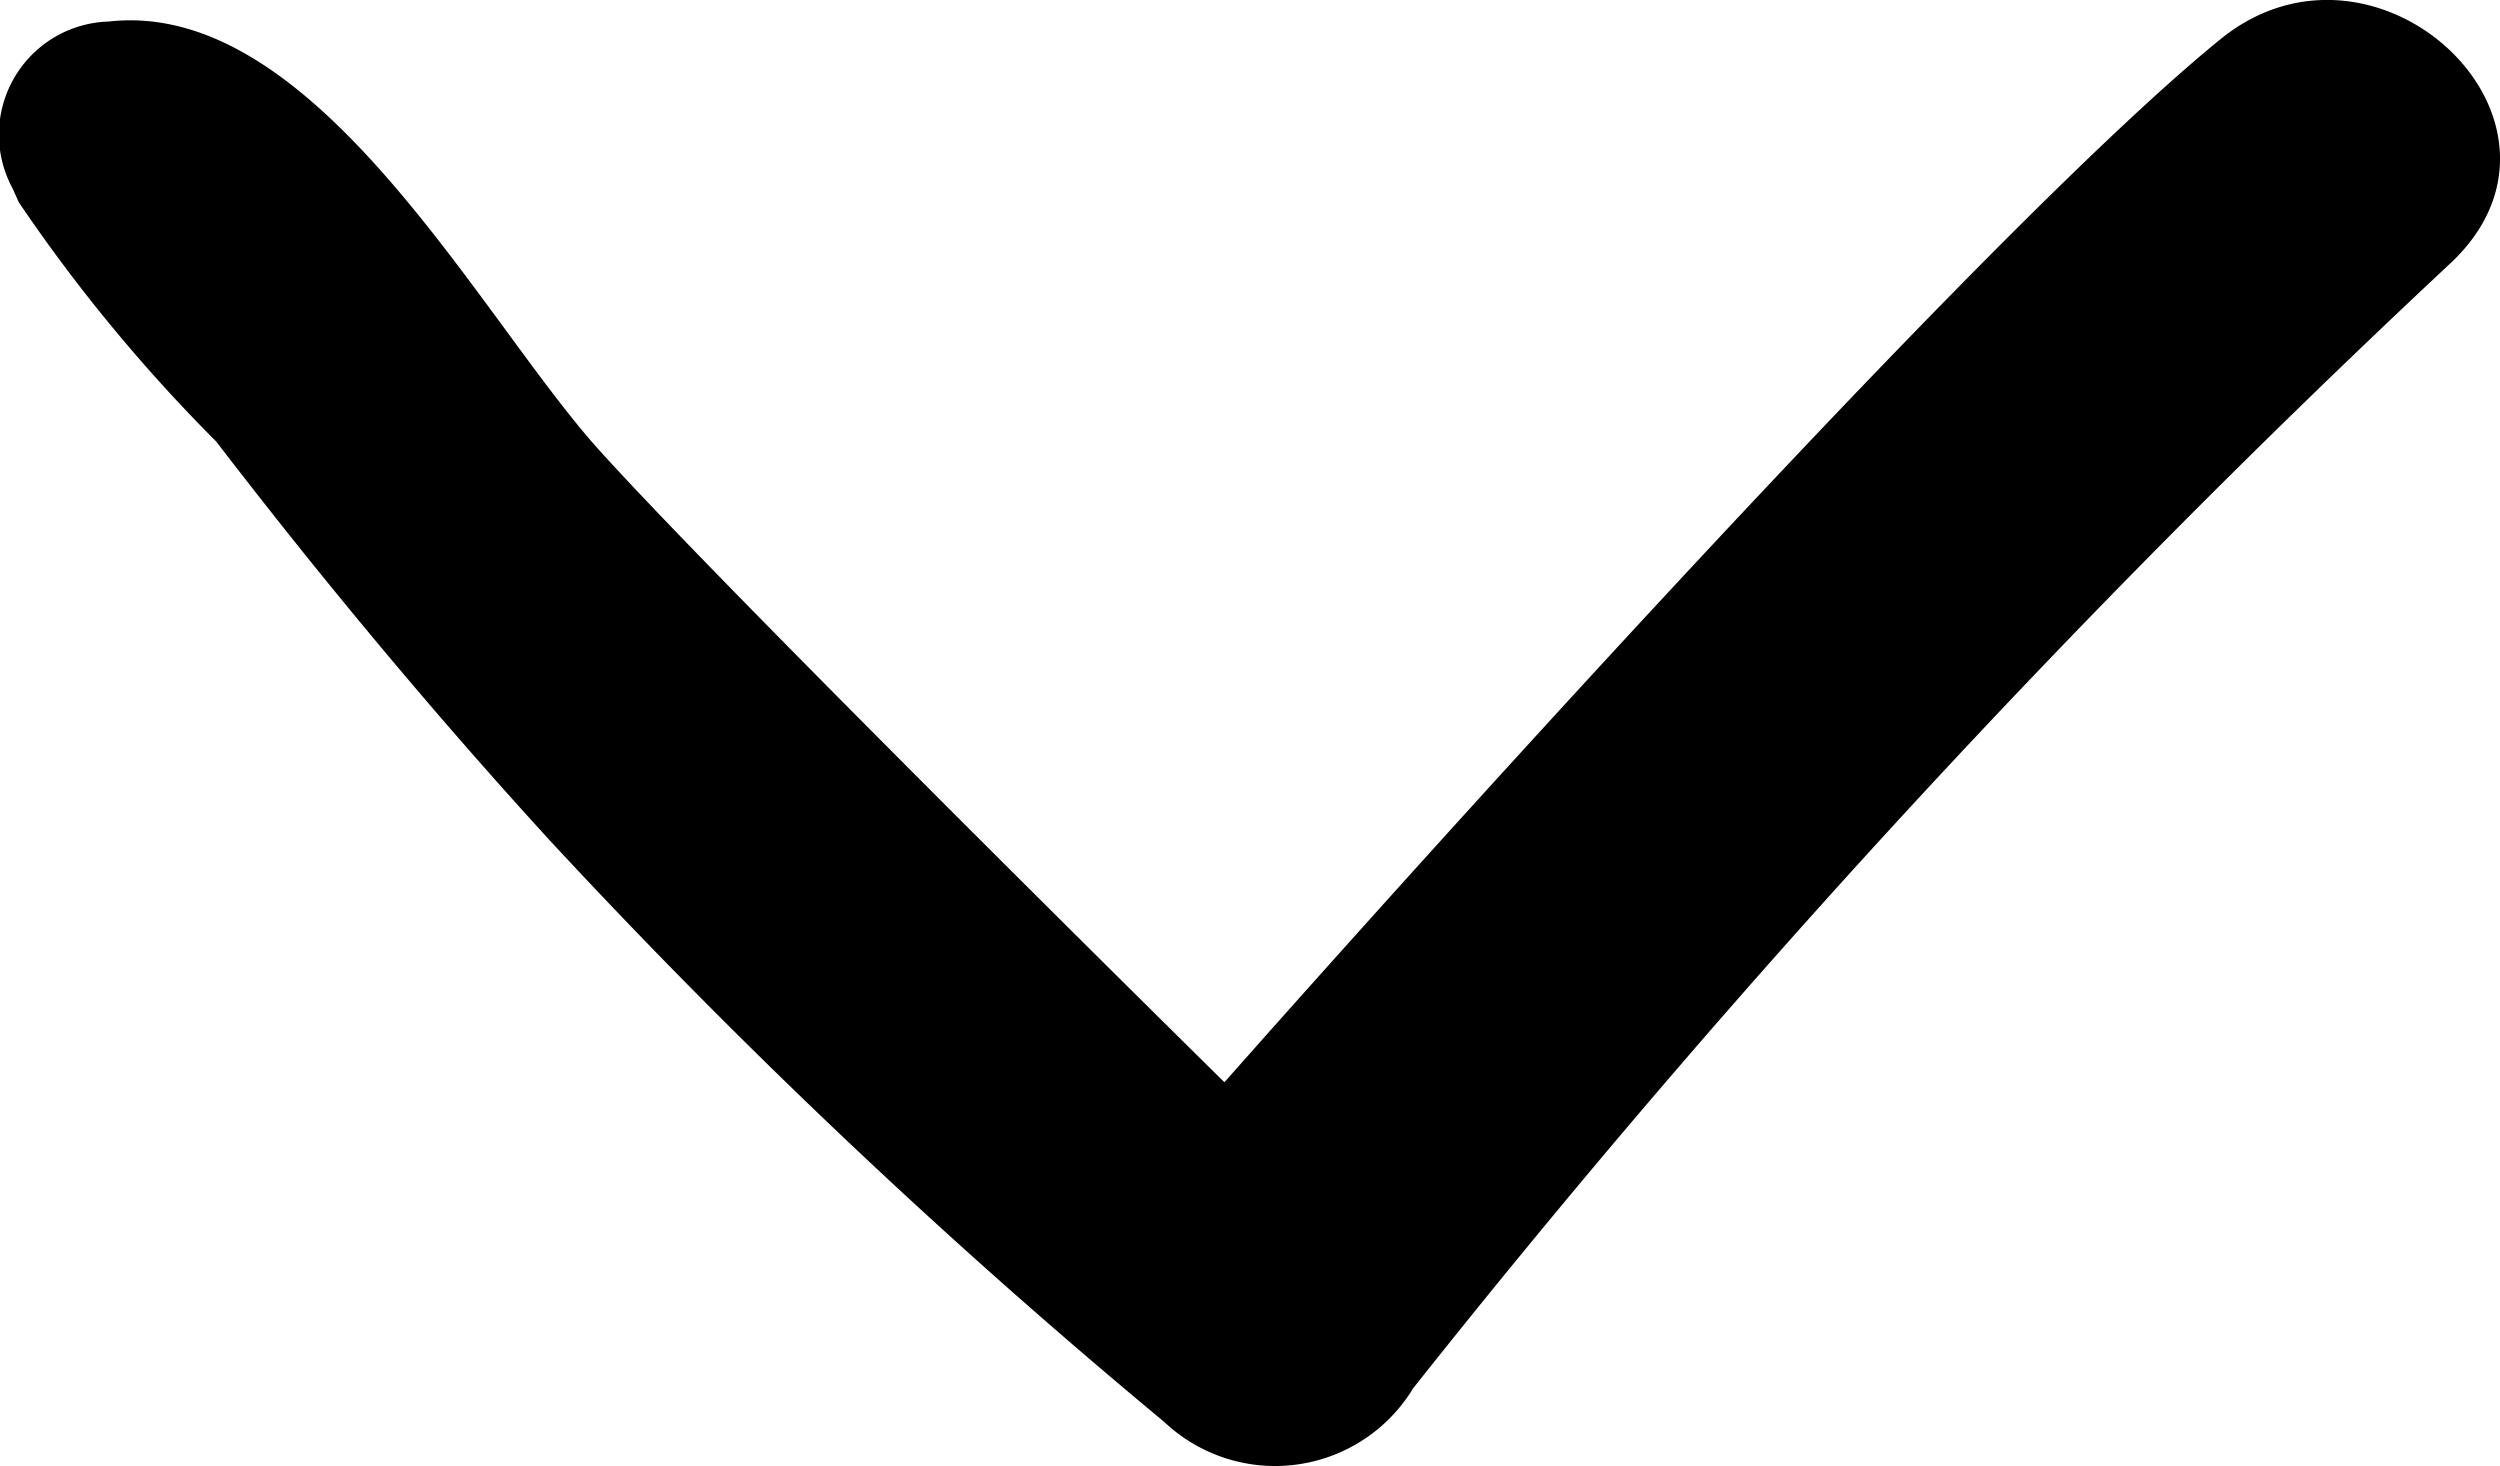 <svg xmlns="http://www.w3.org/2000/svg" width="31.566" height="18.512" viewBox="0 0 31.566 18.512">
  <g id="arrow-down" transform="translate(31.566) rotate(90)">
    <path id="path14" d="M48.943-210.559a130,130,0,0,1-14.19-13.076c-1.778-1.965-4.476.879-2.865,2.865,2.754,3.392,13.172,12.579,13.172,12.579s-6.174,6.265-7.981,7.894c-1.674,1.51-5.707,3.579-5.412,6.194a1.428,1.428,0,0,0,2.111,1.211l.169-.075a20.659,20.659,0,0,0,3.023-2.494q.789-.606,1.564-1.231c1.188-.96,2.351-1.955,3.477-2.985a81.584,81.584,0,0,0,7.336-7.752,2.039,2.039,0,0,0-.4-3.131h0" transform="translate(-31.395 224.297)"/>
  </g>
</svg>
